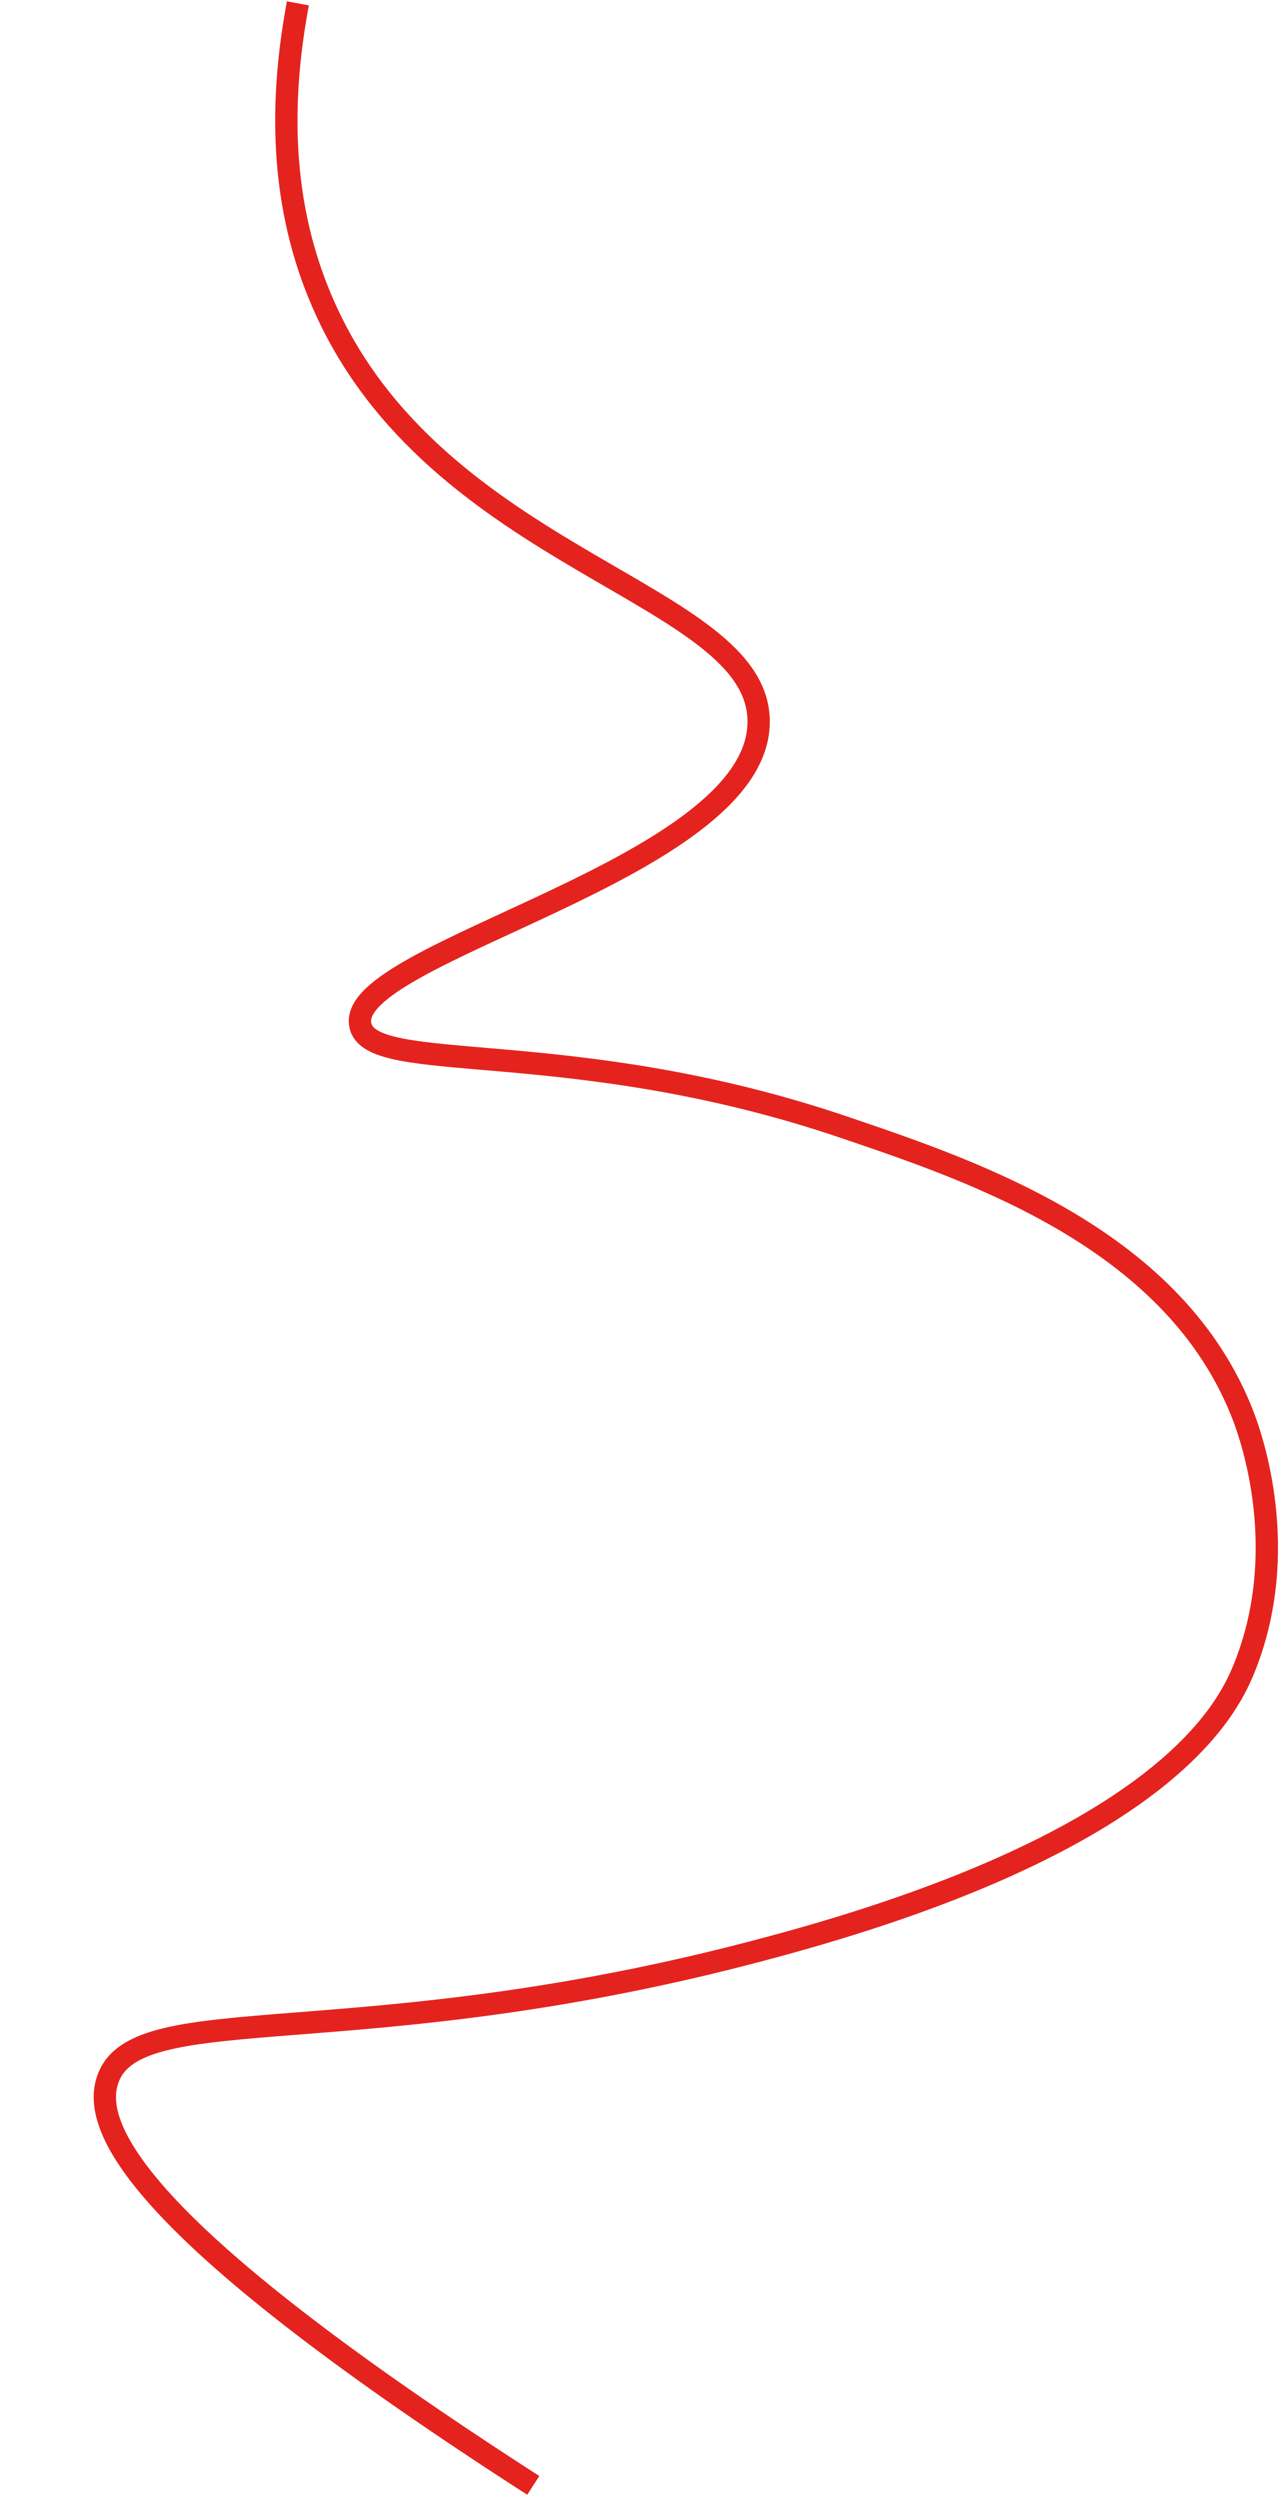 <svg width="115" height="224" viewBox="0 0 115 224" fill="none" xmlns="http://www.w3.org/2000/svg">
<path d="M26.7 0.3C25.4 7.3 24.6 17.2 28.9 27.1C39 50.5 68.2 53 68 64.8C67.8 78 30.9 85.3 32.3 91.9C33.2 96.5 51.2 92.7 75.8 101.1C87.6 105.1 105.5 111.2 111.5 127.1C112.1 128.7 115.8 139 111.5 149.6C109.9 153.5 104 165.3 68.6 174.7C32.4 184.4 12.4 179 9.7 186.3C7.9 191 13.3 200.6 47.8 222.8" stroke="#E5231E" stroke-width="2" stroke-miterlimit="10"/>
</svg>
